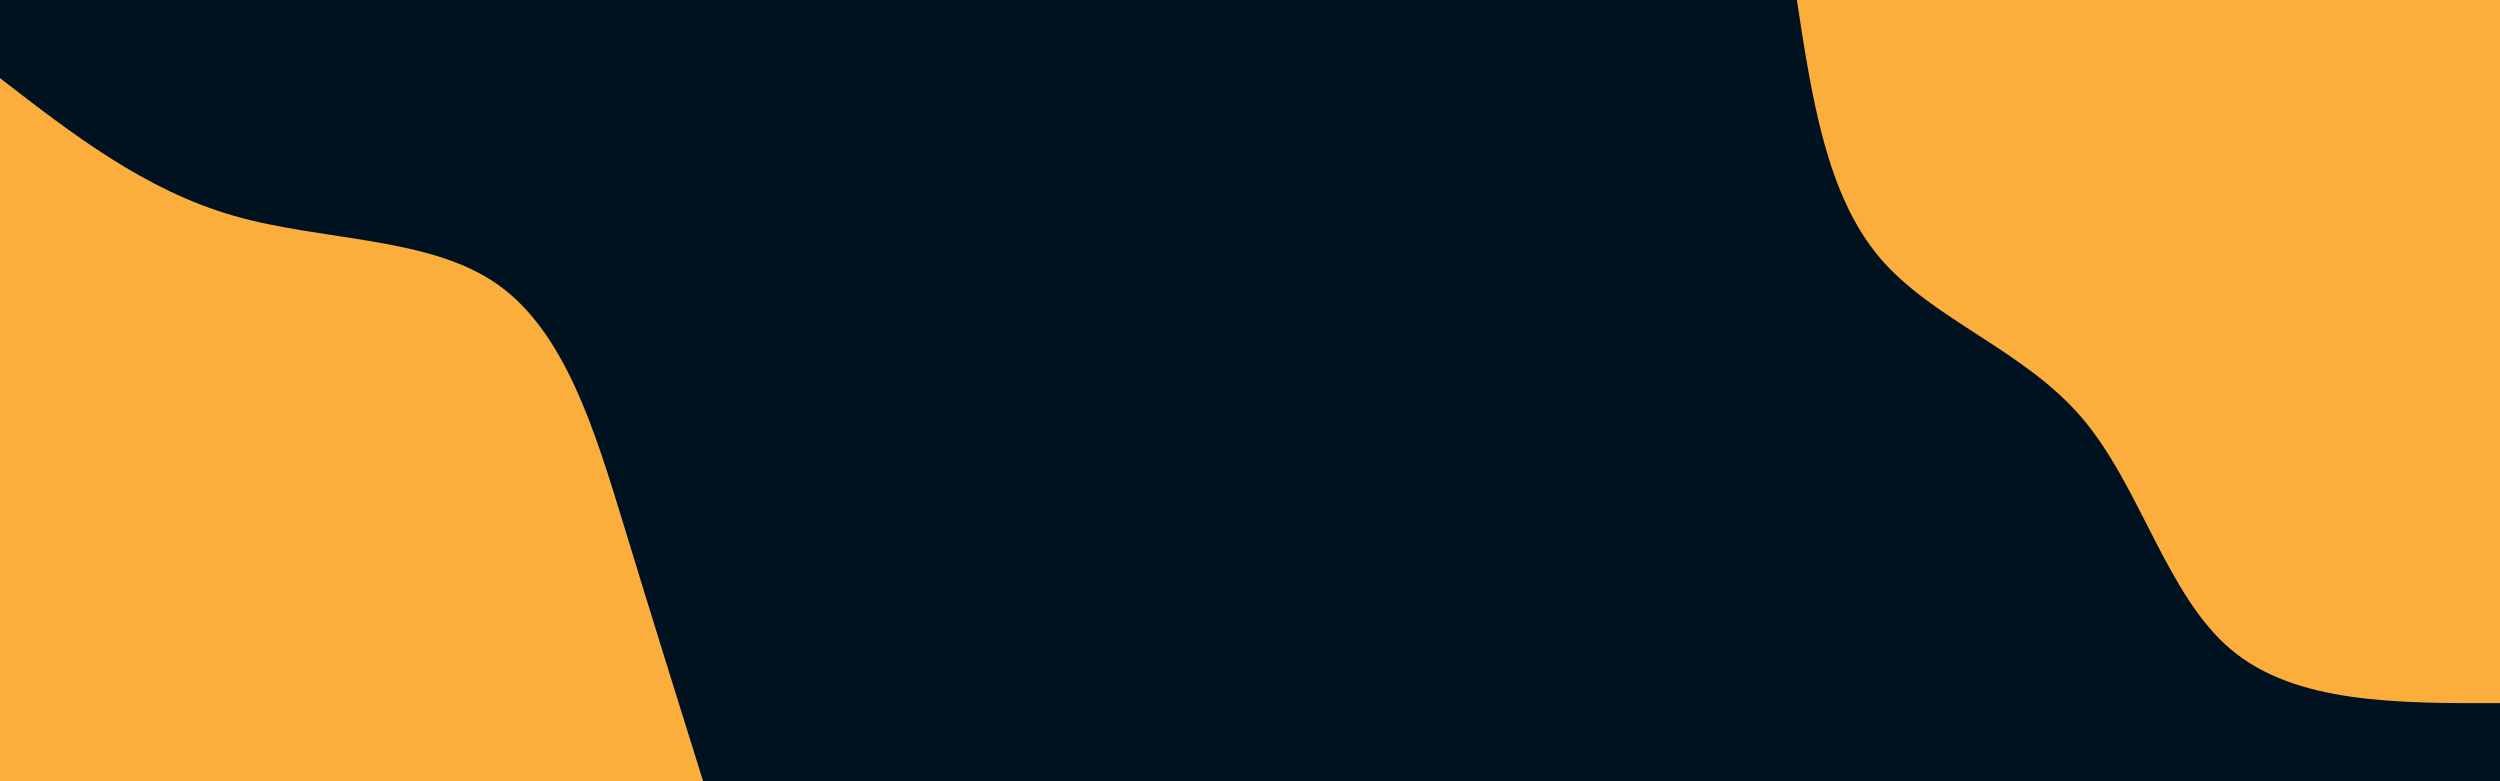 <svg id="visual" viewBox="0 0 960 300" width="960" height="300" xmlns="http://www.w3.org/2000/svg" xmlns:xlink="http://www.w3.org/1999/xlink" version="1.1"><rect x="0" y="0" width="960" height="300" fill="#001220"></rect><defs><linearGradient id="grad1_0" x1="68.8%" y1="0%" x2="100%" y2="100%"><stop offset="-14%" stop-color="#001220" stop-opacity="1"></stop><stop offset="114%" stop-color="#001220" stop-opacity="1"></stop></linearGradient></defs><defs><linearGradient id="grad2_0" x1="0%" y1="0%" x2="31.3%" y2="100%"><stop offset="-14%" stop-color="#001220" stop-opacity="1"></stop><stop offset="114%" stop-color="#001220" stop-opacity="1"></stop></linearGradient></defs><g transform="translate(960, 0)"><path d="M0 270C-39.3 270.1 -78.7 270.2 -103.3 249.4C-128 228.7 -138 186.9 -160.5 160.5C-183 134.1 -218 122.9 -238.4 98.7C-258.7 74.5 -264.3 37.3 -270 0L0 0Z" fill="#FBAE3C"></path></g><g transform="translate(0, 300)"><path d="M0 -270C27.8 -248.5 55.7 -226.9 89.9 -217.1C124.2 -207.3 164.8 -209.2 190.9 -190.9C217 -172.7 228.5 -134.3 239.3 -99.1C250 -63.9 260 -32 270 0L0 0Z" fill="#FBAE3C"></path></g></svg>